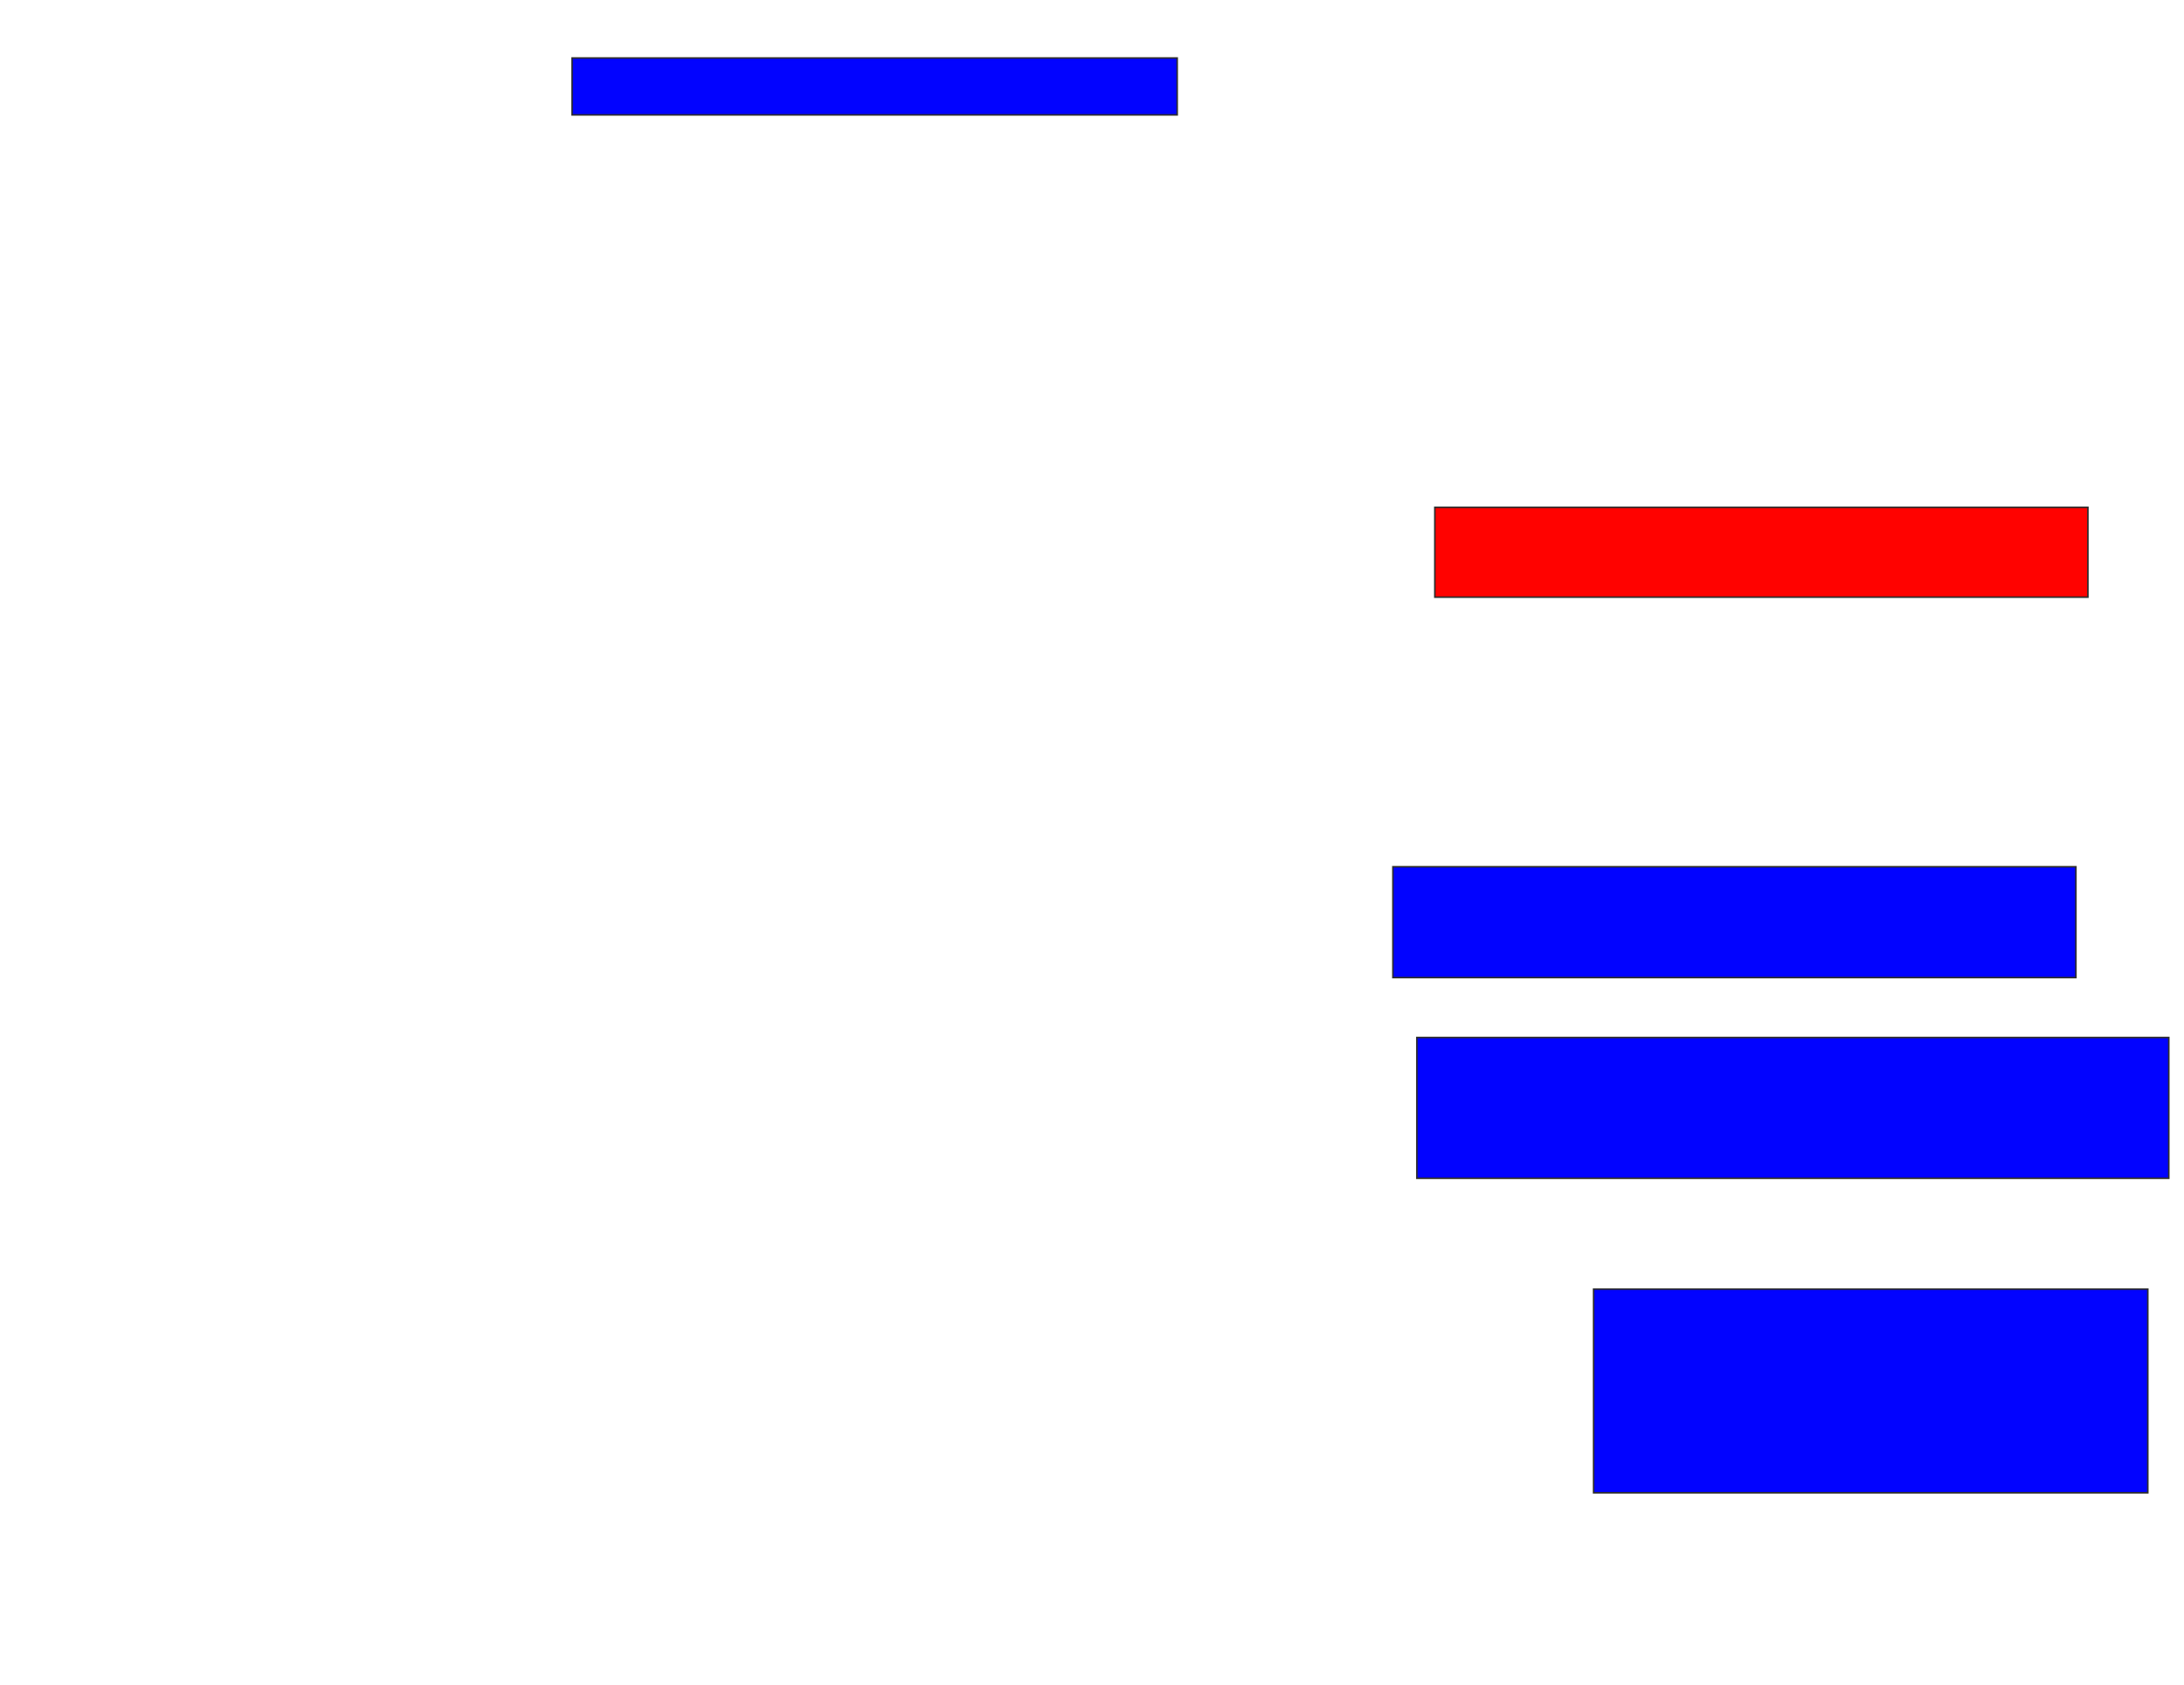 <svg xmlns="http://www.w3.org/2000/svg" width="1402" height="1082">
 <!-- Created with Image Occlusion Enhanced -->
 <g>
  <title>Labels</title>
 </g>
 <g>
  <title>Masks</title>
  <rect id="9b42200d2d5e4204a4994f80702dfa5e-ao-1" height="36.538" width="388.462" y="37.231" x="367.231" stroke="#2D2D2D" fill="#0203ff"/>
  <rect id="9b42200d2d5e4204a4994f80702dfa5e-ao-2" height="57.692" width="419.231" y="325.692" x="921.077" stroke="#2D2D2D" fill="#ff0200" class="qshape"/>
  <rect id="9b42200d2d5e4204a4994f80702dfa5e-ao-3" height="71.154" width="438.462" y="556.462" x="894.154" stroke="#2D2D2D" fill="#0203ff"/>
  <rect id="9b42200d2d5e4204a4994f80702dfa5e-ao-4" height="90.385" width="482.692" y="666.077" x="909.539" stroke="#2D2D2D" fill="#0203ff"/>
  <rect id="9b42200d2d5e4204a4994f80702dfa5e-ao-5" height="130.769" width="355.769" y="827.615" x="1023" stroke="#2D2D2D" fill="#0203ff"/>
 </g>
</svg>